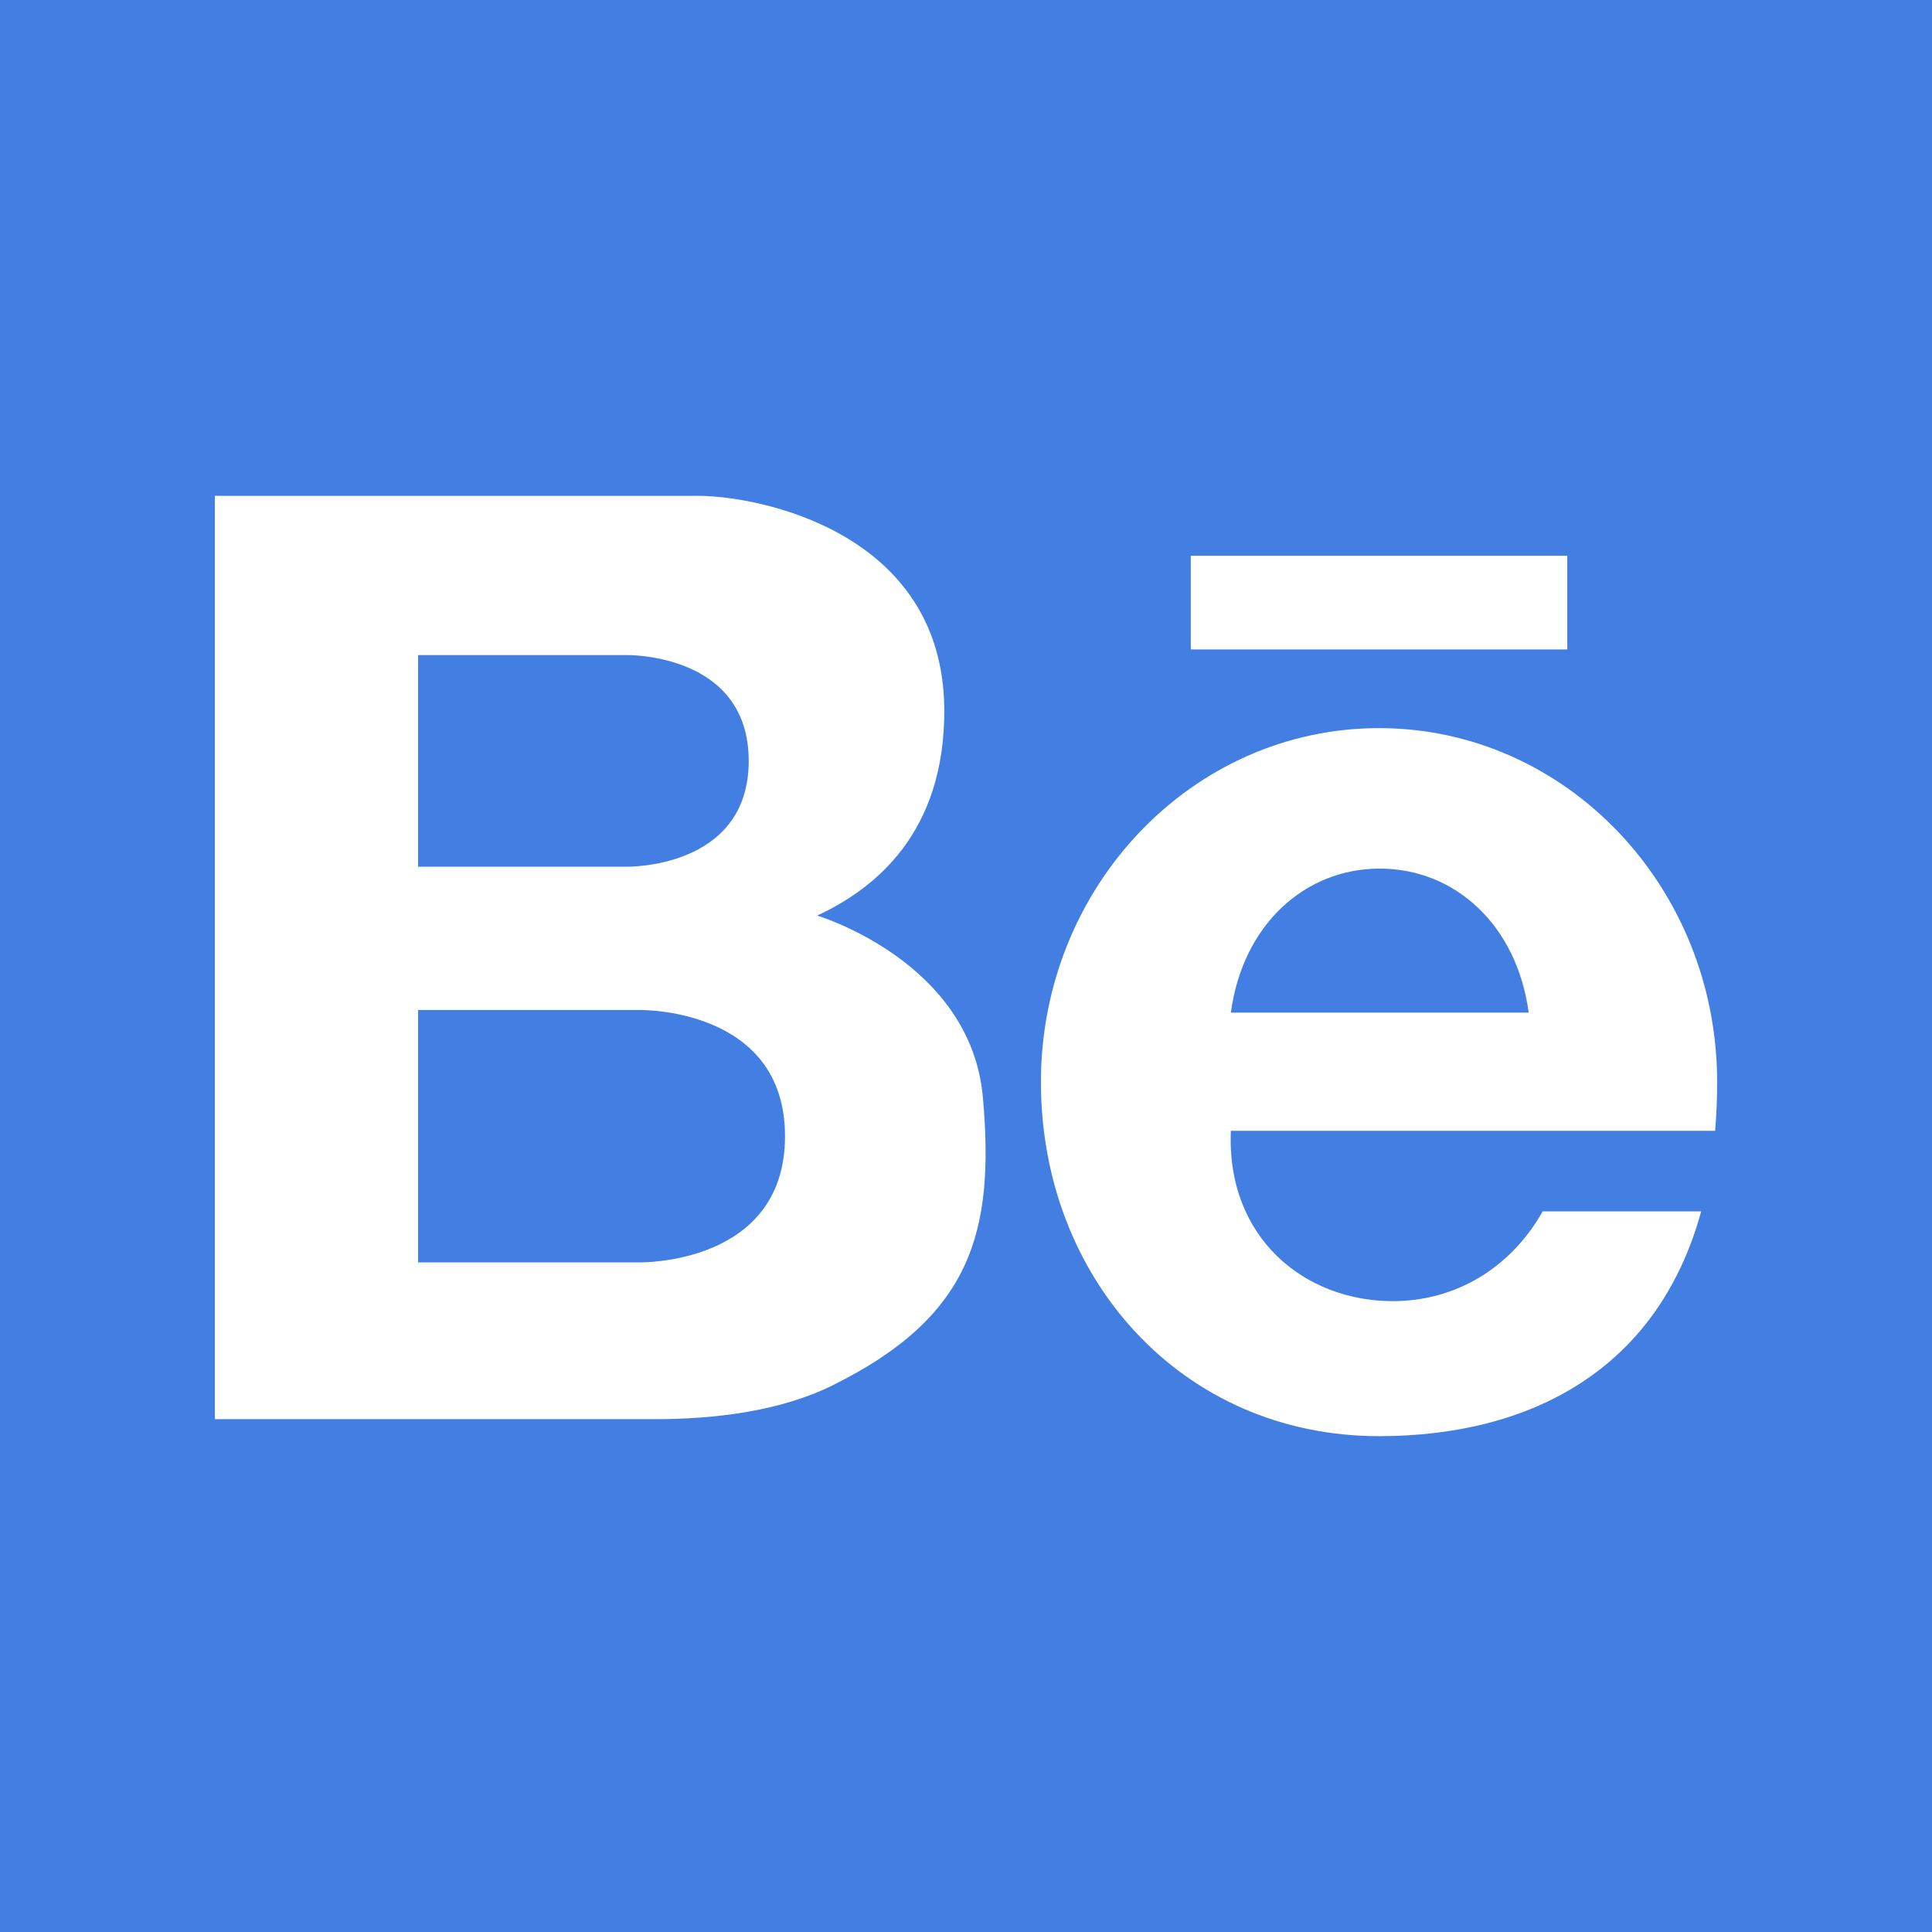 <svg version="1.1" id="Capa_1" xmlns="http://www.w3.org/2000/svg" xmlns:xlink="http://www.w3.org/1999/xlink" x="0px" y="0px"
	 viewBox="0 0 455.731 455.731" style="enable-background:new 0 0 455.731 455.731;" xml:space="preserve">
<g>
	<rect x="0" y="0" style="fill:#437fe2;" width="455.731" height="455.731"/>
	<g>
		<g id="XMLID_5_">
			<g>
				<rect x="280.887" y="131.1" style="fill:#FFFFFF;" width="88.812" height="22.092"/>
				<path style="fill:#FFFFFF;" d="M405.047,255.26c0,3.985-0.159,7.821-0.477,11.488H290.608h-0.265
					c-1.06,25.185,17.32,40.173,38.22,40.173c14.811,0,27.828-7.856,35.33-21.173h37.389c-10.26,37.442-40.403,53.022-75.989,53.022
					c-46.615,0-79.754-37.389-79.754-83.509s35.71-83.509,79.754-83.509S405.047,209.14,405.047,255.26z M290.343,238.868h70.254
					c-2.792-20.749-17.453-33.978-35.127-33.978C307.796,204.889,293.135,218.118,290.343,238.868z"/>
				<path style="fill:#FFFFFF;" d="M231.842,258.795c2.872,32.034-2.872,51.917-35.569,68.045
					c-12.239,6.036-27.58,7.927-41.976,7.927H50.684V116.962c0,0,99.858,0,113.997,0s57.811,8.395,58.059,50.371
					c0.168,29.021-16.26,42.285-29.984,48.639C192.756,215.971,228.97,226.761,231.842,258.795z M185.174,268.012
					c0-30.567-34.517-29.772-34.517-29.772H98.625v59.543h52.032C150.657,297.784,185.174,298.579,185.174,268.012z
					 M176.611,179.483c0-25.627-28.941-24.964-28.941-24.964H98.625v49.929h49.045C147.67,204.448,176.611,205.11,176.611,179.483z"
					/>
			</g>
		</g>
	</g>
</g>
</svg>
